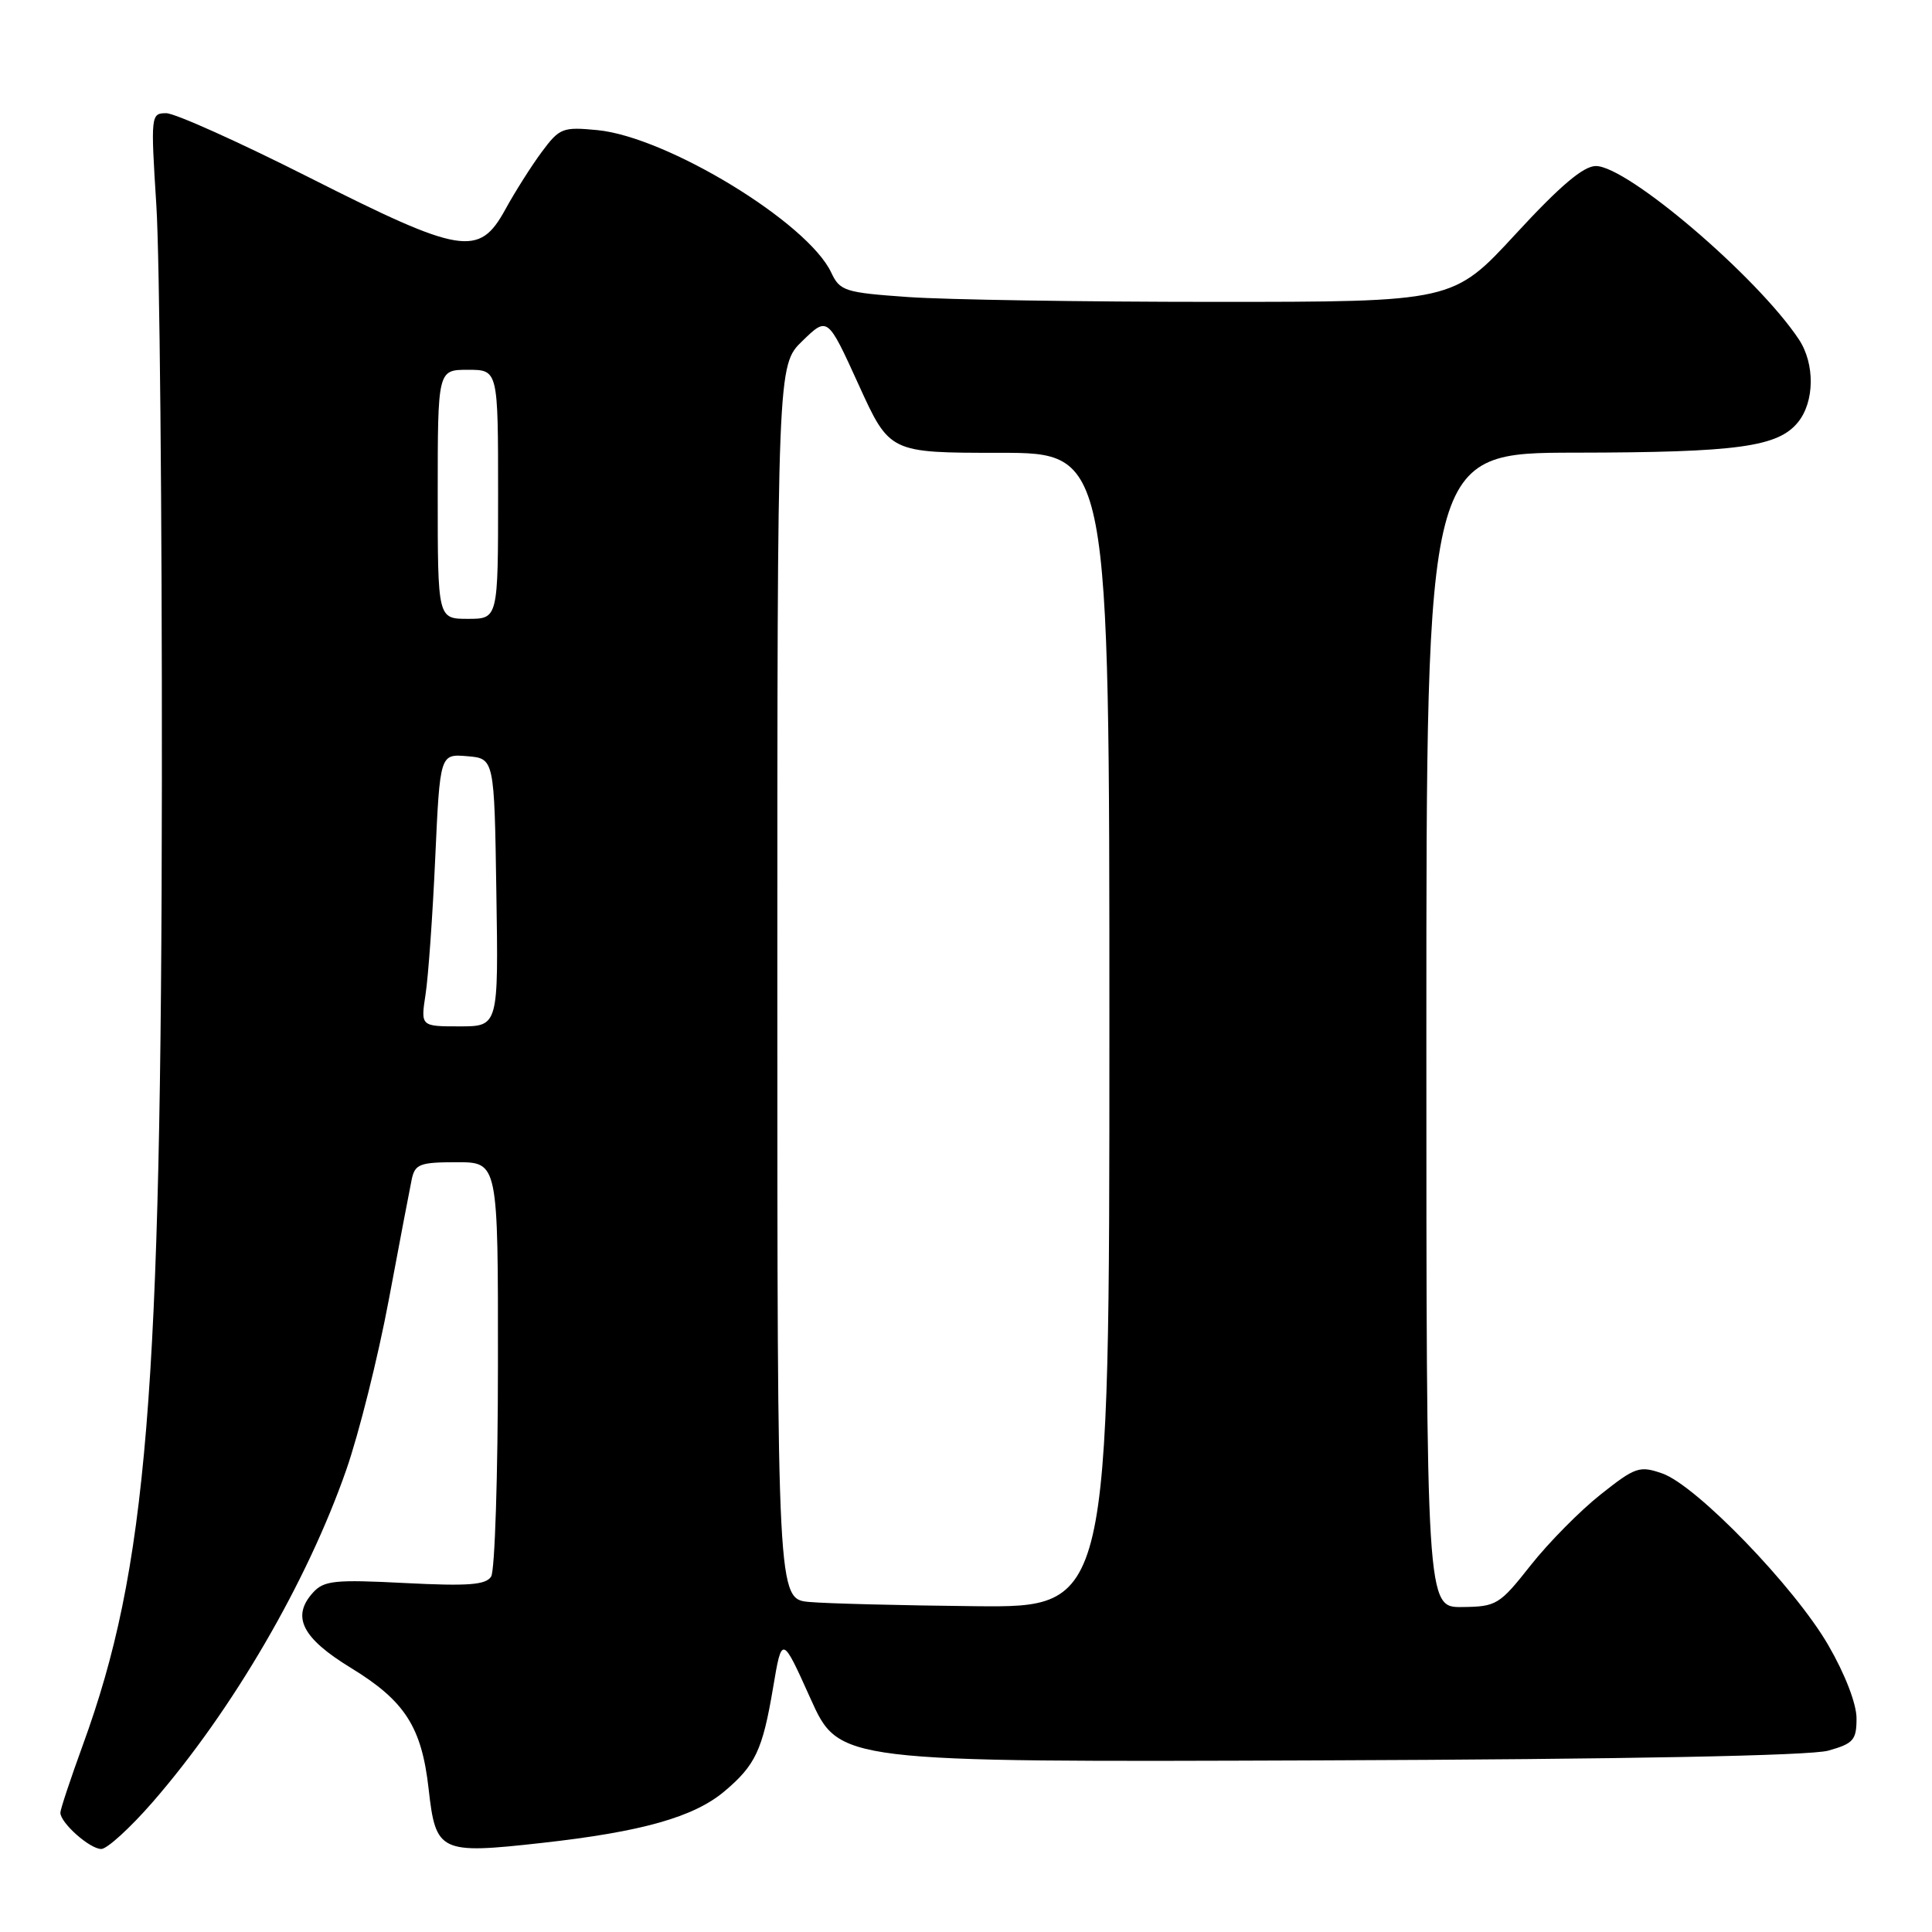 <?xml version="1.0" encoding="UTF-8" standalone="no"?>
<!DOCTYPE svg PUBLIC "-//W3C//DTD SVG 1.1//EN" "http://www.w3.org/Graphics/SVG/1.1/DTD/svg11.dtd" >
<svg xmlns="http://www.w3.org/2000/svg" xmlns:xlink="http://www.w3.org/1999/xlink" version="1.1" viewBox="0 0 256 256">
 <g >
 <path fill="currentColor"
d=" M 20.26 238.75 C 30.82 226.59 40.69 209.65 45.88 194.77 C 47.56 189.96 50.09 179.84 51.51 172.27 C 52.93 164.69 54.30 157.49 54.56 156.25 C 54.99 154.25 55.64 154.00 60.52 154.00 C 66.00 154.00 66.00 154.00 65.98 180.75 C 65.98 195.46 65.57 208.13 65.08 208.90 C 64.38 210.01 62.04 210.19 53.65 209.76 C 44.34 209.28 42.92 209.43 41.47 211.03 C 38.59 214.21 40.02 217.05 46.49 221.00 C 53.66 225.38 55.88 228.83 56.80 237.08 C 57.74 245.44 58.29 245.70 71.77 244.20 C 85.02 242.73 91.92 240.78 95.98 237.37 C 100.10 233.90 101.04 231.90 102.43 223.67 C 103.61 216.66 103.61 216.66 107.40 225.08 C 111.19 233.50 111.19 233.50 174.84 233.26 C 215.56 233.11 239.85 232.64 242.25 231.97 C 245.59 231.03 246.00 230.57 246.00 227.69 C 246.00 225.77 244.48 221.82 242.25 217.98 C 237.77 210.25 224.78 196.82 220.26 195.24 C 217.25 194.19 216.69 194.38 212.10 198.02 C 209.38 200.17 205.21 204.39 202.83 207.40 C 198.69 212.65 198.29 212.89 193.75 212.94 C 189.00 213.00 189.00 213.00 189.00 136.50 C 189.00 60.00 189.00 60.00 208.75 59.98 C 230.28 59.95 235.59 59.22 238.25 55.94 C 240.45 53.22 240.50 48.20 238.36 44.97 C 232.84 36.67 215.65 22.00 211.46 22.00 C 209.81 22.00 206.71 24.63 200.84 31.00 C 192.54 40.00 192.54 40.00 160.92 40.00 C 143.53 40.00 125.27 39.71 120.34 39.36 C 111.93 38.77 111.29 38.56 110.14 36.11 C 107.02 29.48 88.37 18.13 79.15 17.24 C 74.55 16.80 74.14 16.96 71.78 20.14 C 70.41 21.99 68.24 25.41 66.96 27.75 C 63.48 34.10 61.17 33.72 40.94 23.50 C 31.69 18.83 23.18 15.00 22.03 15.00 C 19.99 15.00 19.96 15.25 20.72 27.25 C 21.15 33.99 21.48 68.30 21.45 103.50 C 21.38 184.92 19.50 207.86 10.97 231.24 C 9.34 235.72 8.00 239.75 8.00 240.19 C 8.00 241.54 11.90 245.00 13.42 245.00 C 14.19 245.00 17.27 242.19 20.26 238.75 Z  M 107.25 212.27 C 103.00 211.89 103.00 211.89 103.00 130.14 C 103.00 48.39 103.00 48.39 106.33 45.17 C 109.66 41.94 109.66 41.94 113.77 50.97 C 117.88 60.00 117.88 60.00 132.44 60.00 C 147.00 60.00 147.00 60.00 147.00 136.50 C 147.00 213.00 147.00 213.00 129.25 212.83 C 119.49 212.73 109.59 212.48 107.25 212.27 Z  M 56.39 131.75 C 56.75 129.41 57.33 121.29 57.67 113.70 C 58.30 99.90 58.30 99.90 61.90 100.20 C 65.50 100.50 65.50 100.50 65.77 118.25 C 66.05 136.00 66.05 136.00 60.89 136.00 C 55.74 136.00 55.74 136.00 56.39 131.75 Z  M 58.00 65.50 C 58.00 49.00 58.00 49.00 62.00 49.00 C 66.00 49.00 66.00 49.00 66.00 65.50 C 66.00 82.00 66.00 82.00 62.00 82.00 C 58.00 82.00 58.00 82.00 58.00 65.50 Z "/>
</g>
</svg>